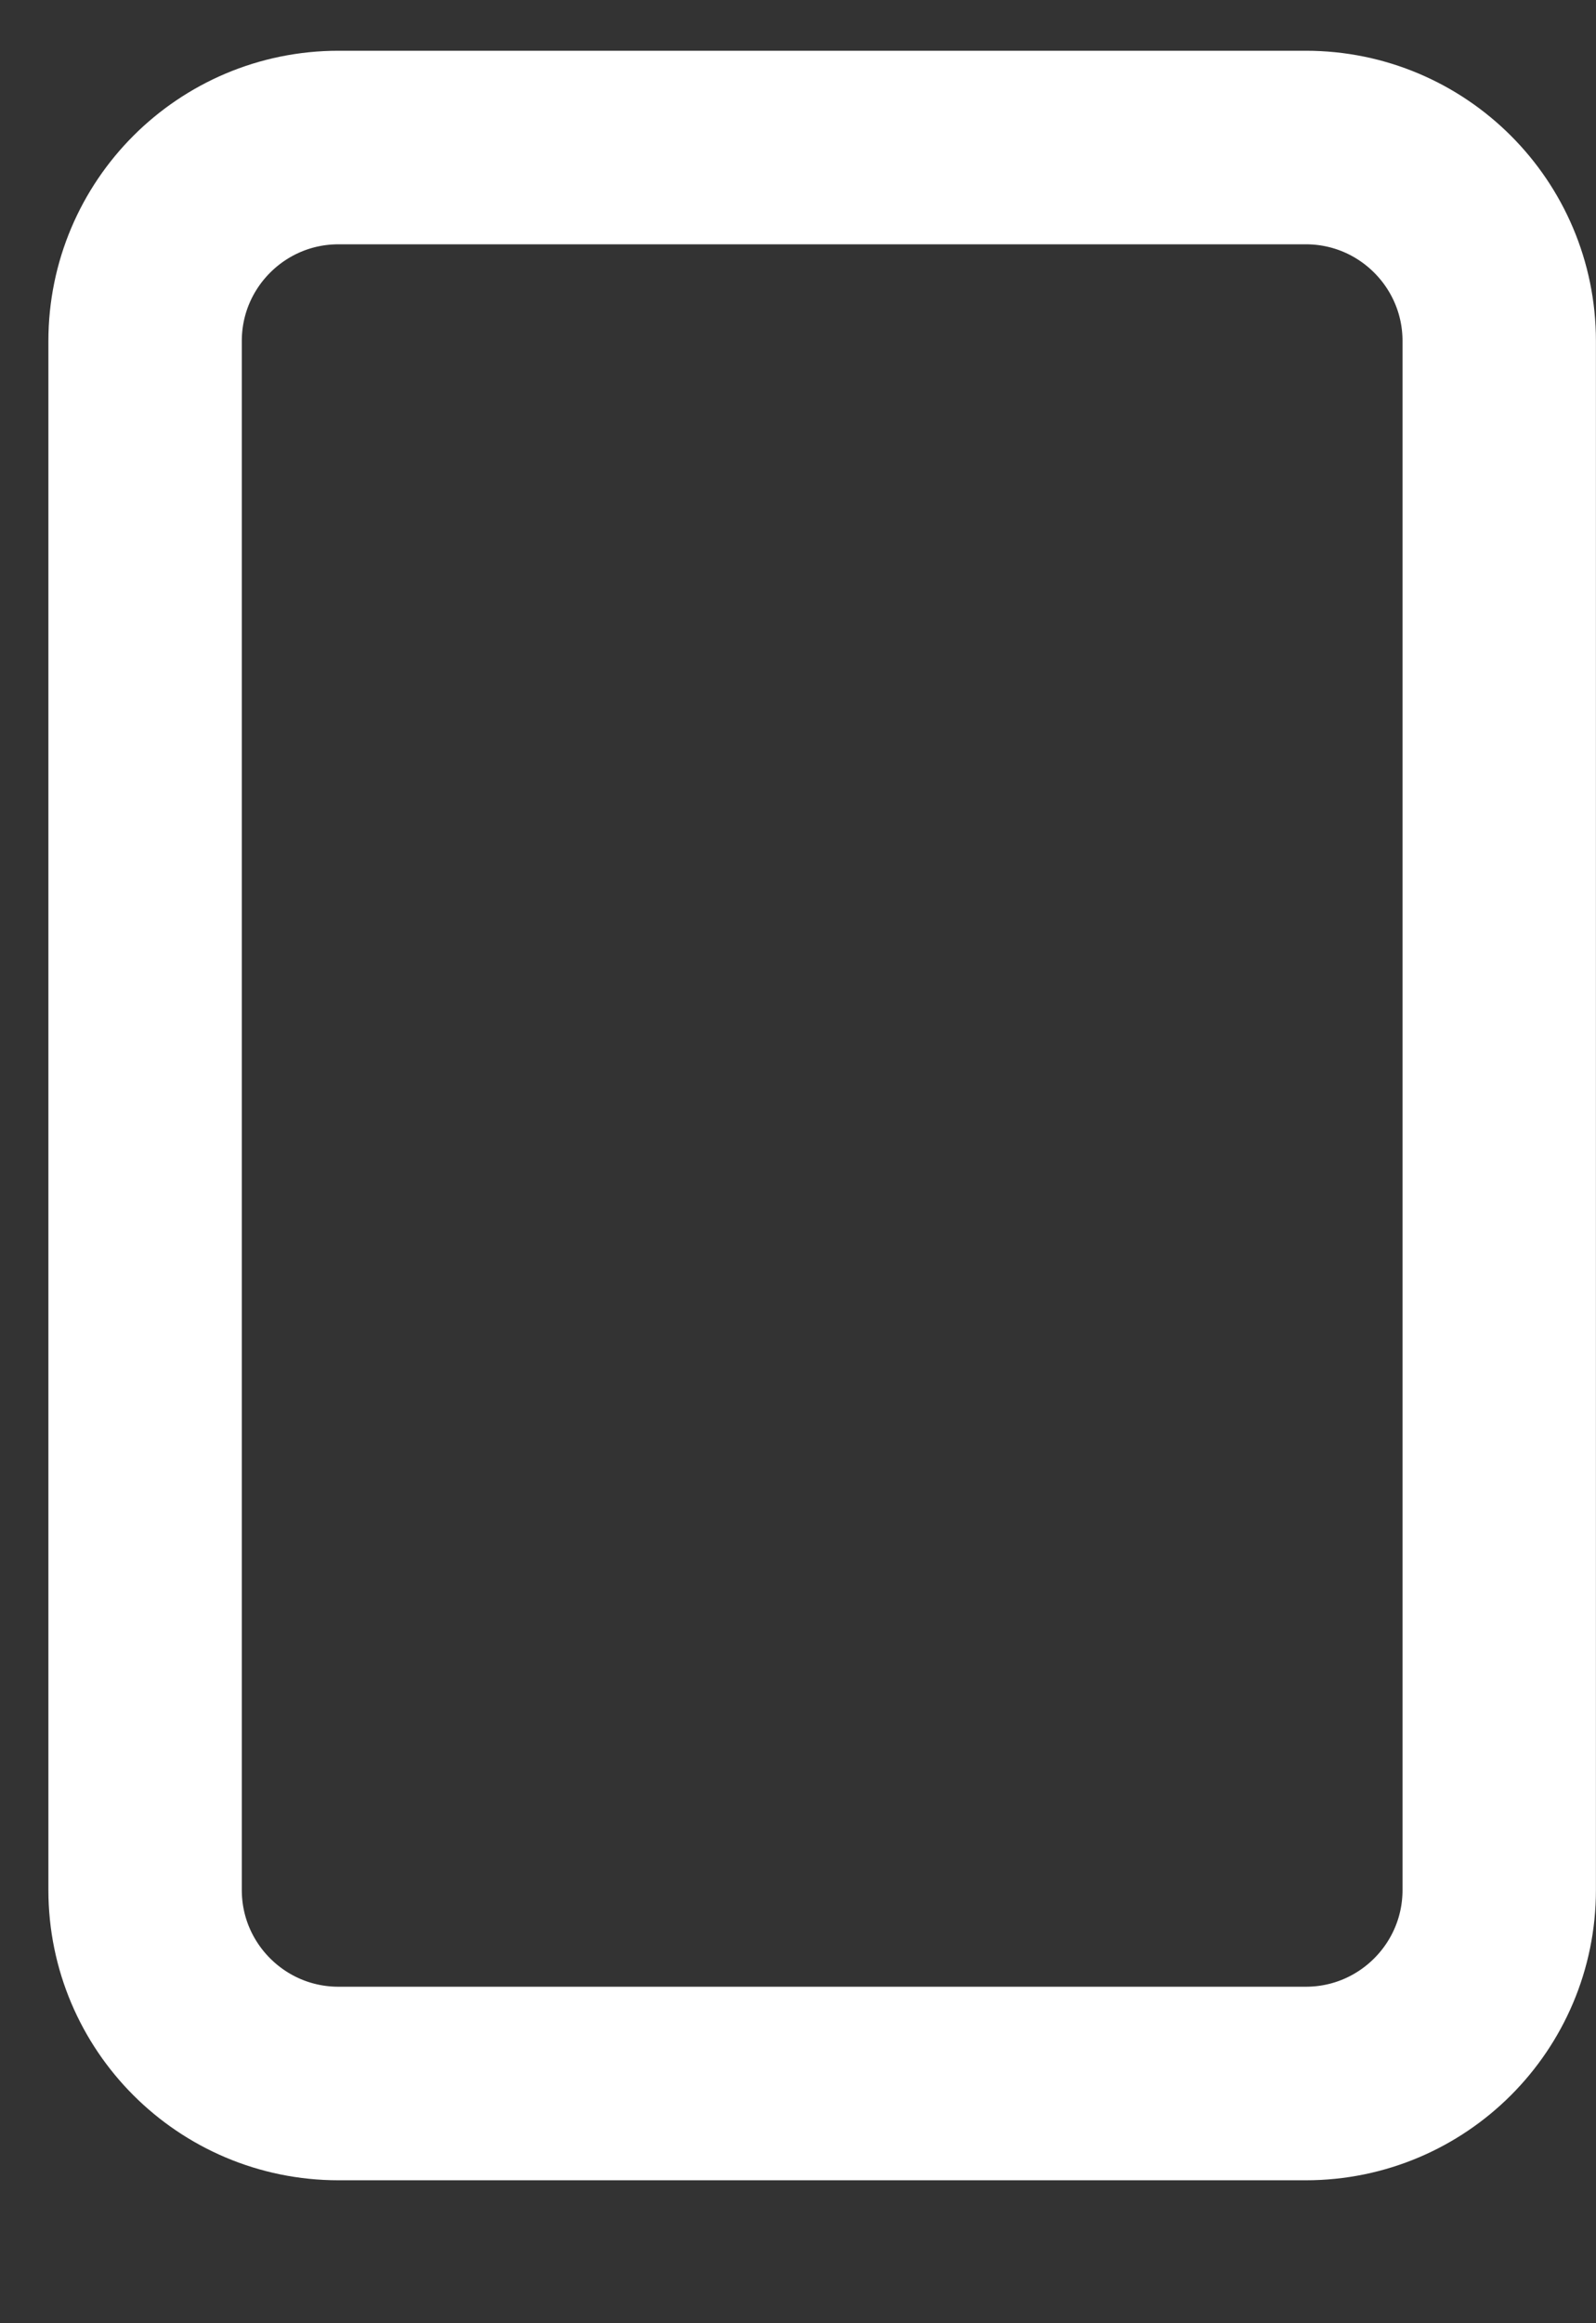 <svg width="11" height="16" viewBox="0 0 11 16" fill="none" xmlns="http://www.w3.org/2000/svg">
<rect x="0" y="0" width="11" height="16" fill="#333333" stroke="none"/>
<path d="M9 1.016H2.333C1.597 1.016 1 1.613 1 2.349V13.016C1 13.752 1.597 14.349 2.333 14.349H9C9.736 14.349 10.333 13.752 10.333 13.016V2.349C10.333 1.613 9.736 1.016 9 1.016Z" stroke="white" stroke-width="1.333"/>
</svg>
